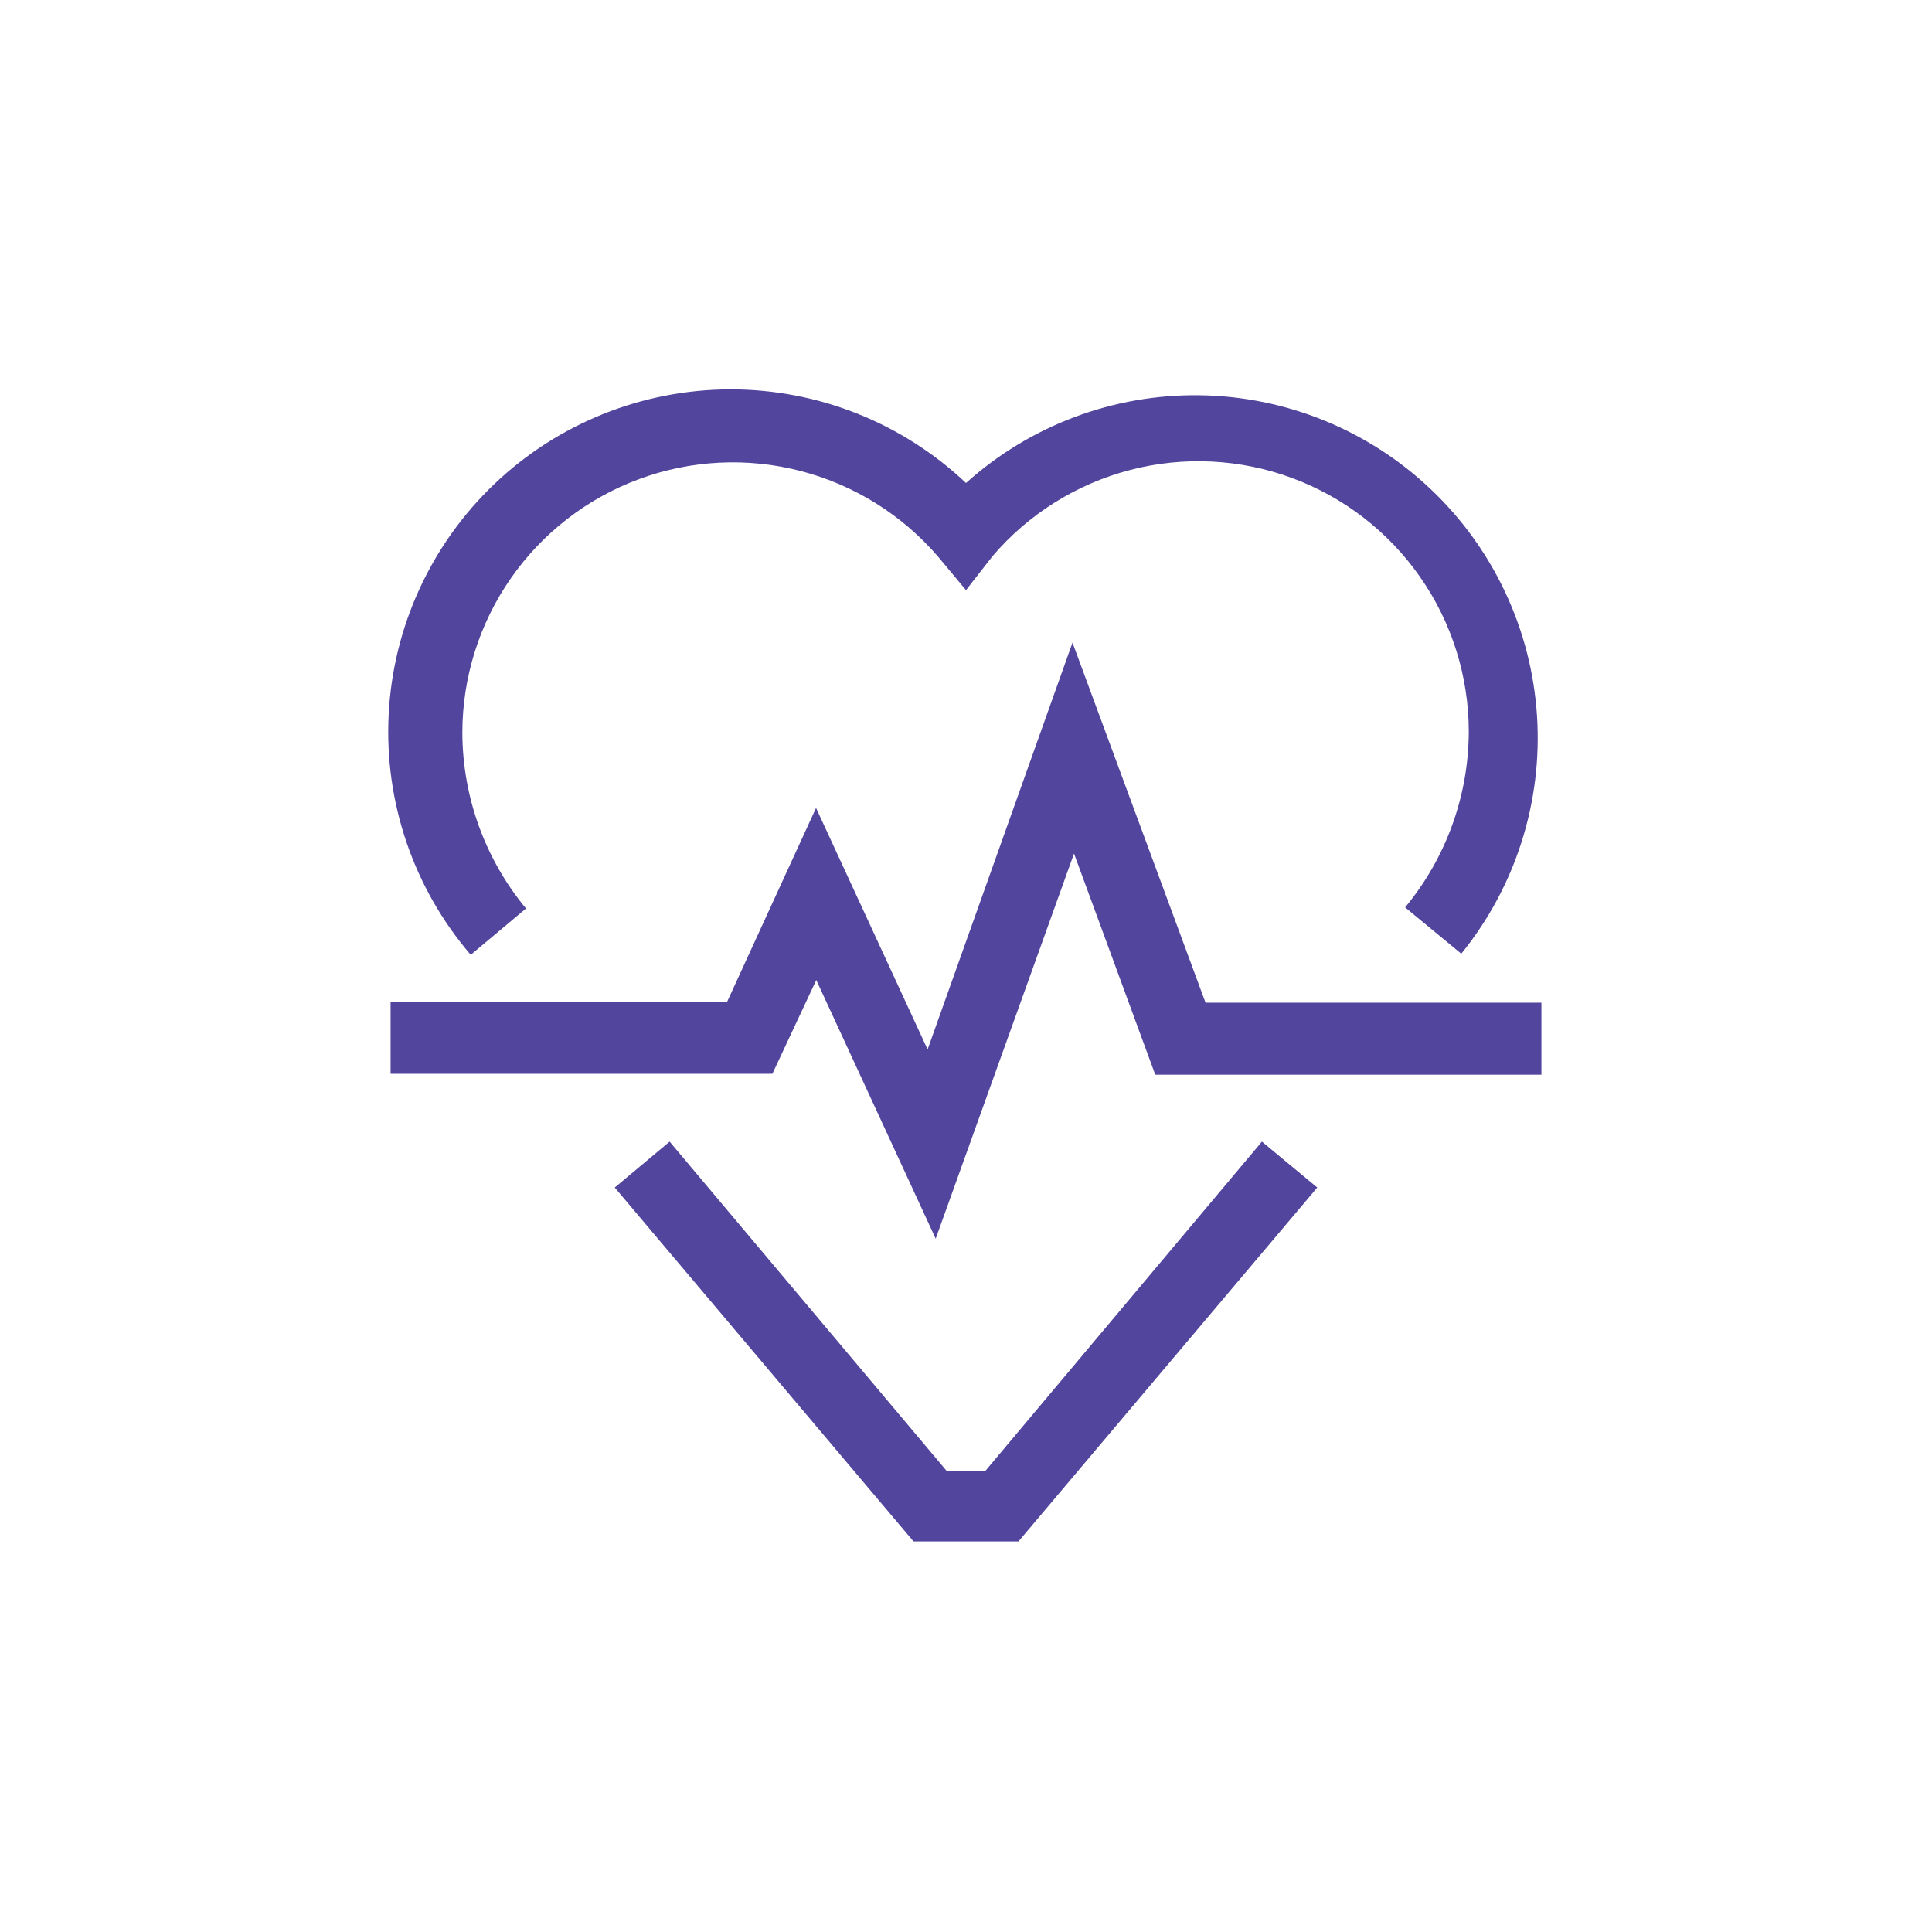 <svg width="42" height="42" viewBox="0 0 42 42" fill="none" xmlns="http://www.w3.org/2000/svg">
<path d="M31.767 20.733L30.546 19.726C31.436 18.652 31.925 17.302 31.93 15.908C31.93 14.705 31.561 13.531 30.873 12.545C30.186 11.558 29.212 10.806 28.084 10.39C26.956 9.974 25.727 9.914 24.564 10.218C23.401 10.522 22.358 11.175 21.578 12.089L21 12.829L20.403 12.113C19.623 11.199 18.58 10.546 17.417 10.242C16.253 9.938 15.025 9.998 13.897 10.414C12.768 10.83 11.795 11.582 11.107 12.569C10.42 13.555 10.051 14.729 10.051 15.931C10.056 17.326 10.545 18.676 11.435 19.75L10.233 20.757C8.991 19.309 8.353 17.44 8.449 15.535C8.545 13.63 9.369 11.835 10.75 10.519C12.131 9.204 13.964 8.469 15.871 8.465C17.778 8.461 19.614 9.19 21 10.5C22.394 9.247 24.209 8.566 26.083 8.593C27.957 8.619 29.753 9.351 31.111 10.642C32.47 11.933 33.292 13.689 33.413 15.559C33.535 17.429 32.947 19.277 31.767 20.733Z" fill="#52459D"/>
<path d="M20.341 26.928L17.745 21.305L16.791 23.343H8.491V21.778H15.807L17.74 17.564L20.165 22.814L23.315 13.97L26.207 21.797H33.509V23.363H25.114L23.348 18.556L20.341 26.928Z" fill="#52459D"/>
<path d="M22.141 33.509H19.859L13.364 25.816L14.557 24.818L20.58 31.977H21.42L27.433 24.818L28.636 25.816L22.141 33.509Z" fill="#52459D"/>
</svg>
